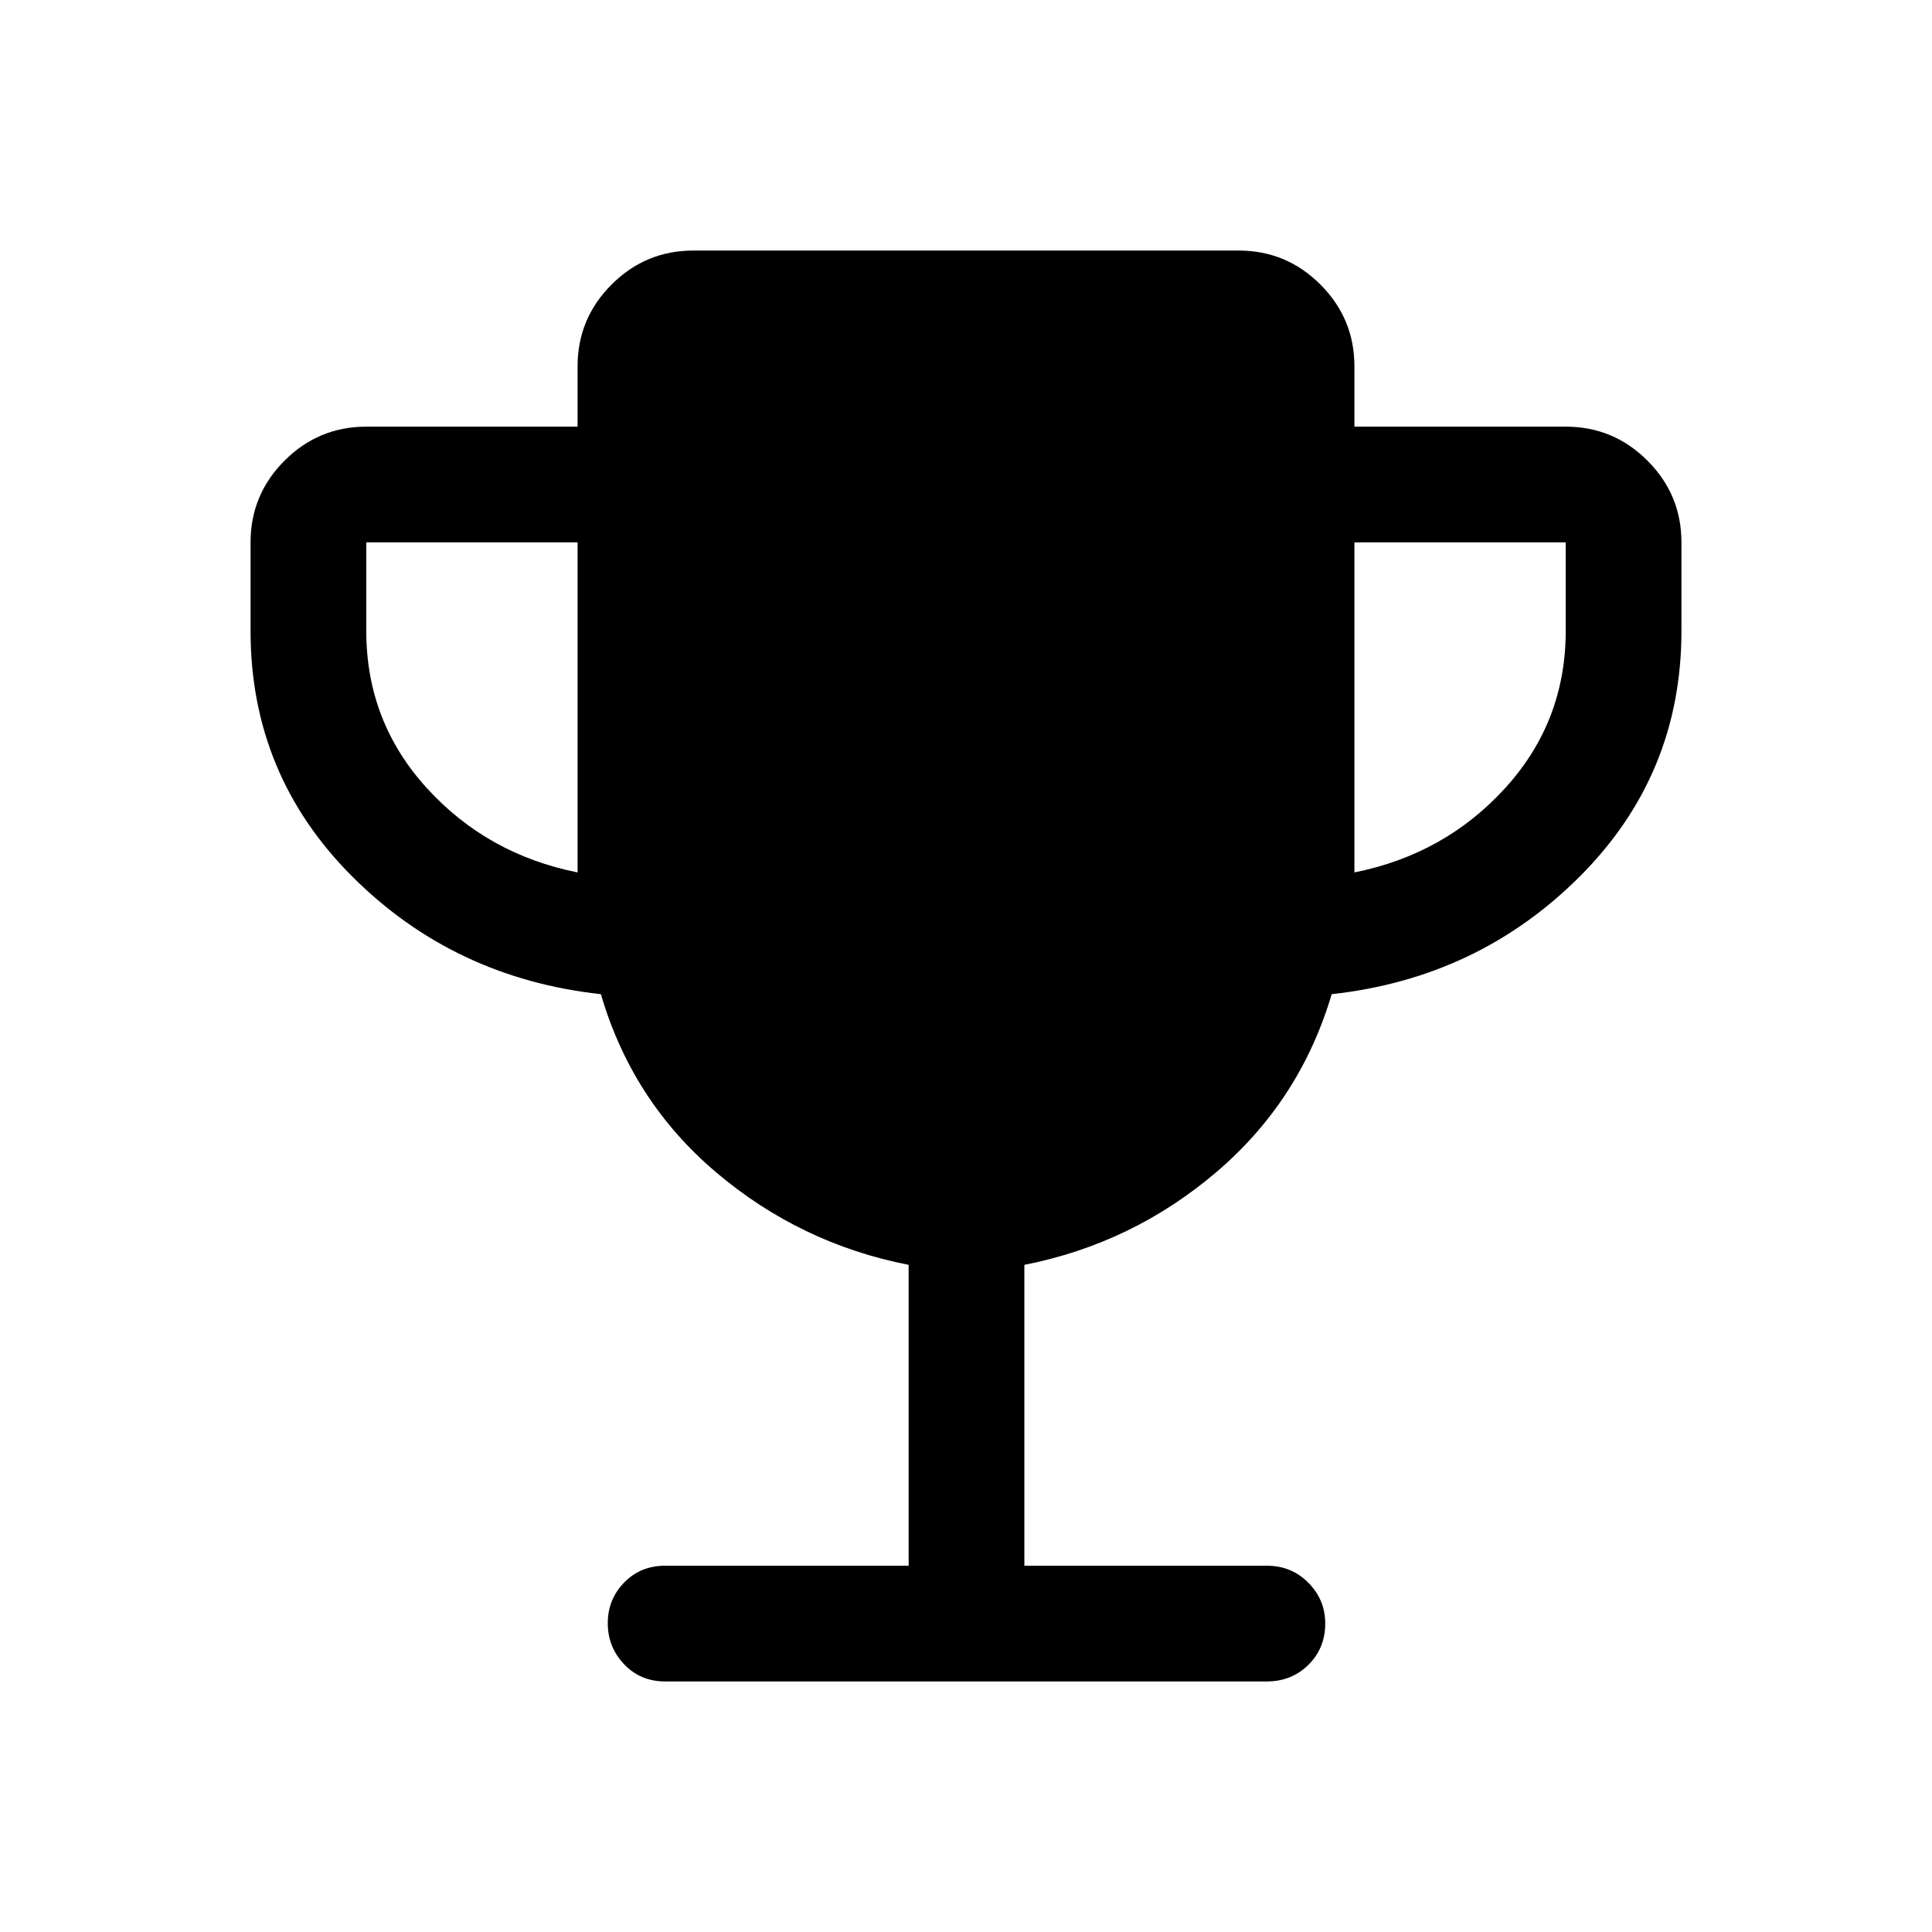 <svg xmlns="http://www.w3.org/2000/svg" height="48" viewBox="0 -960 960 960" width="48"><path d="M287-526.5v-164H182v44q0 45 30 78t75 42Zm386 0q45-9 75-42t30-78v-44H673v164ZM451.5-182v-149.5q-53.84-10.547-95.608-45.926-41.767-35.379-57.311-88.574Q225.5-474 175-524.5t-50.5-122v-44q0-23.719 16.891-40.609Q158.281-748 182-748h105v-30q0-23.719 16.891-40.609Q320.781-835.5 344.5-835.5h271q23.719 0 40.609 16.891Q673-801.719 673-778v30h105q23.719 0 40.609 16.891Q835.5-714.219 835.5-690.5v44q0 71.5-50.5 122T661.71-466q-15.71 53-57.363 88.462T509-331.5V-182h120.5q12.25 0 20.625 8.463t8.375 20.212q0 12.325-8.375 20.575T629.5-124.5h-299q-12.25 0-20.375-8.535T302-153.425q0-11.856 8.125-20.216Q318.25-182 330.5-182h121Z"/></svg>